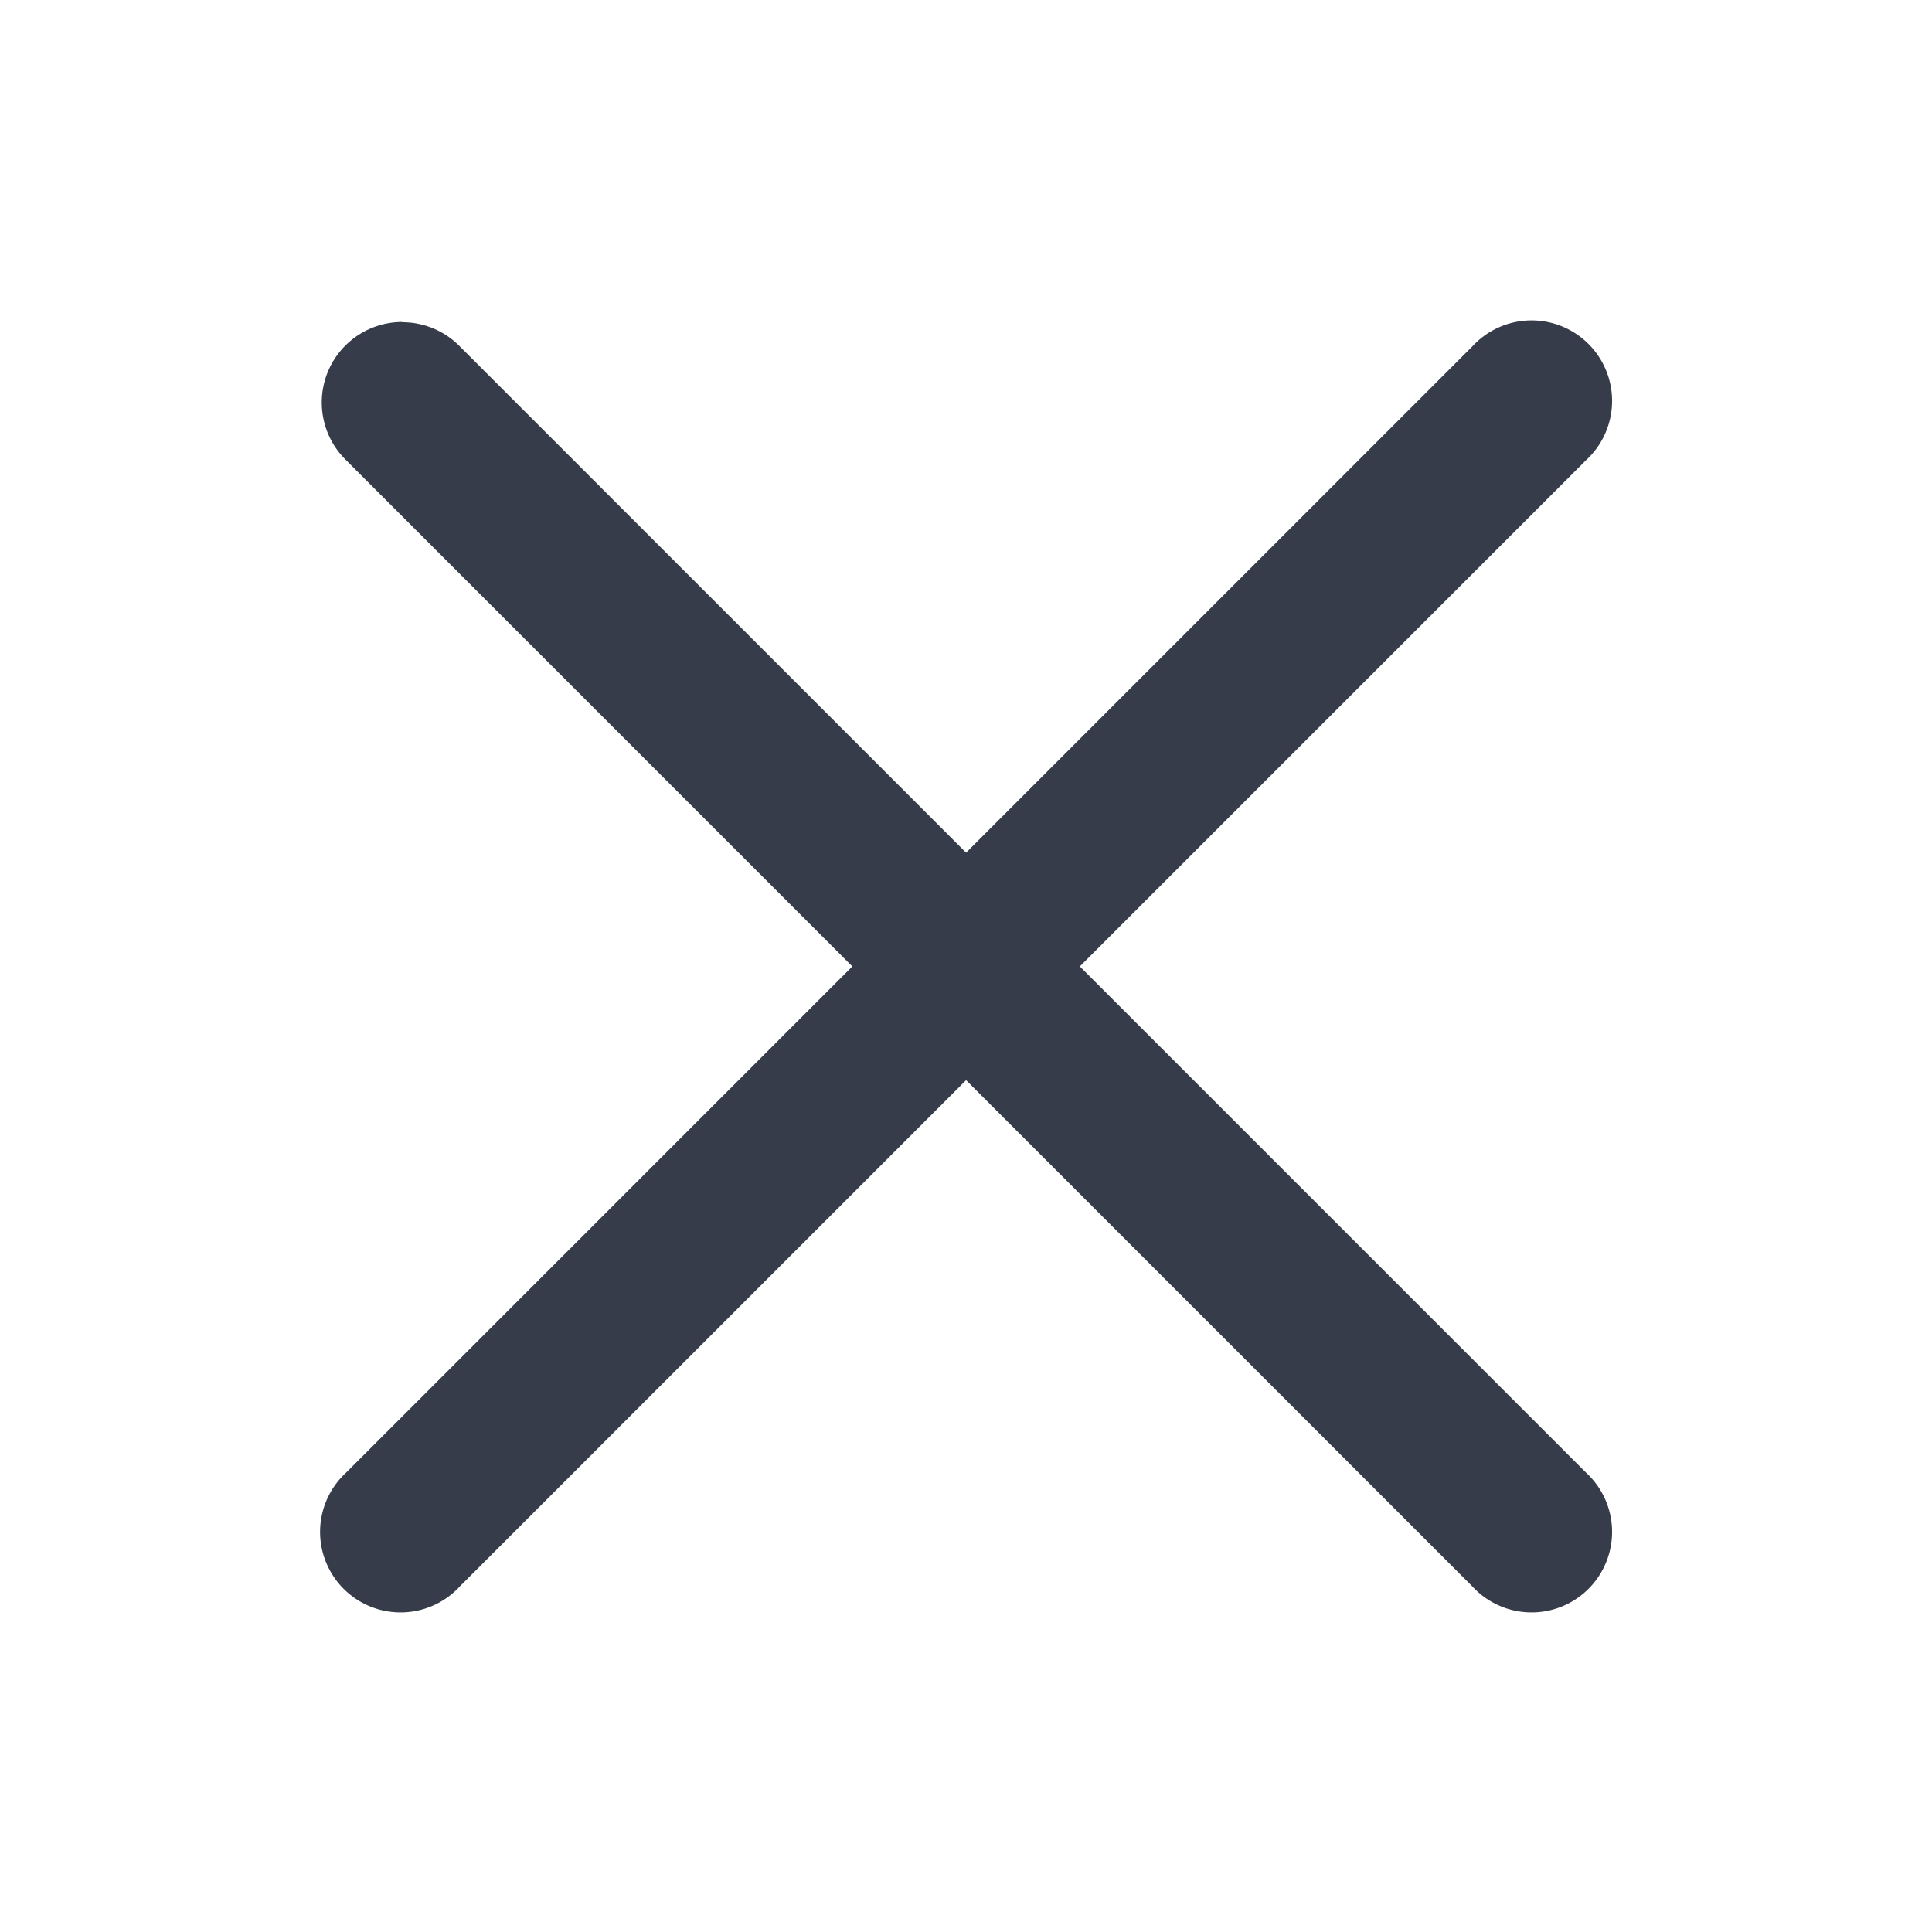 <svg xmlns="http://www.w3.org/2000/svg" width="24" height="24" viewBox="0 0 24 24">
  <g id="Grupo_1049" data-name="Grupo 1049" transform="translate(642 -763)">
    <rect id="Retângulo_600" data-name="Retângulo 600" width="24" height="24" transform="translate(-642 763)" fill="none"/>
    <path id="path4" d="M128.835,127.838a1,1,0,0,0-.7,1.716l6.289,6.289-6.289,6.289a1,1,0,1,0,1.413,1.413l6.289-6.289,6.289,6.289a1,1,0,1,0,1.413-1.413l-6.289-6.289,6.289-6.289a1,1,0,1,0-1.413-1.413l-6.289,6.289-6.289-6.289a1,1,0,0,0-.717-.3Z" transform="translate(-765.836 639.162)" fill="#363c4a"/>
  </g>
</svg>
